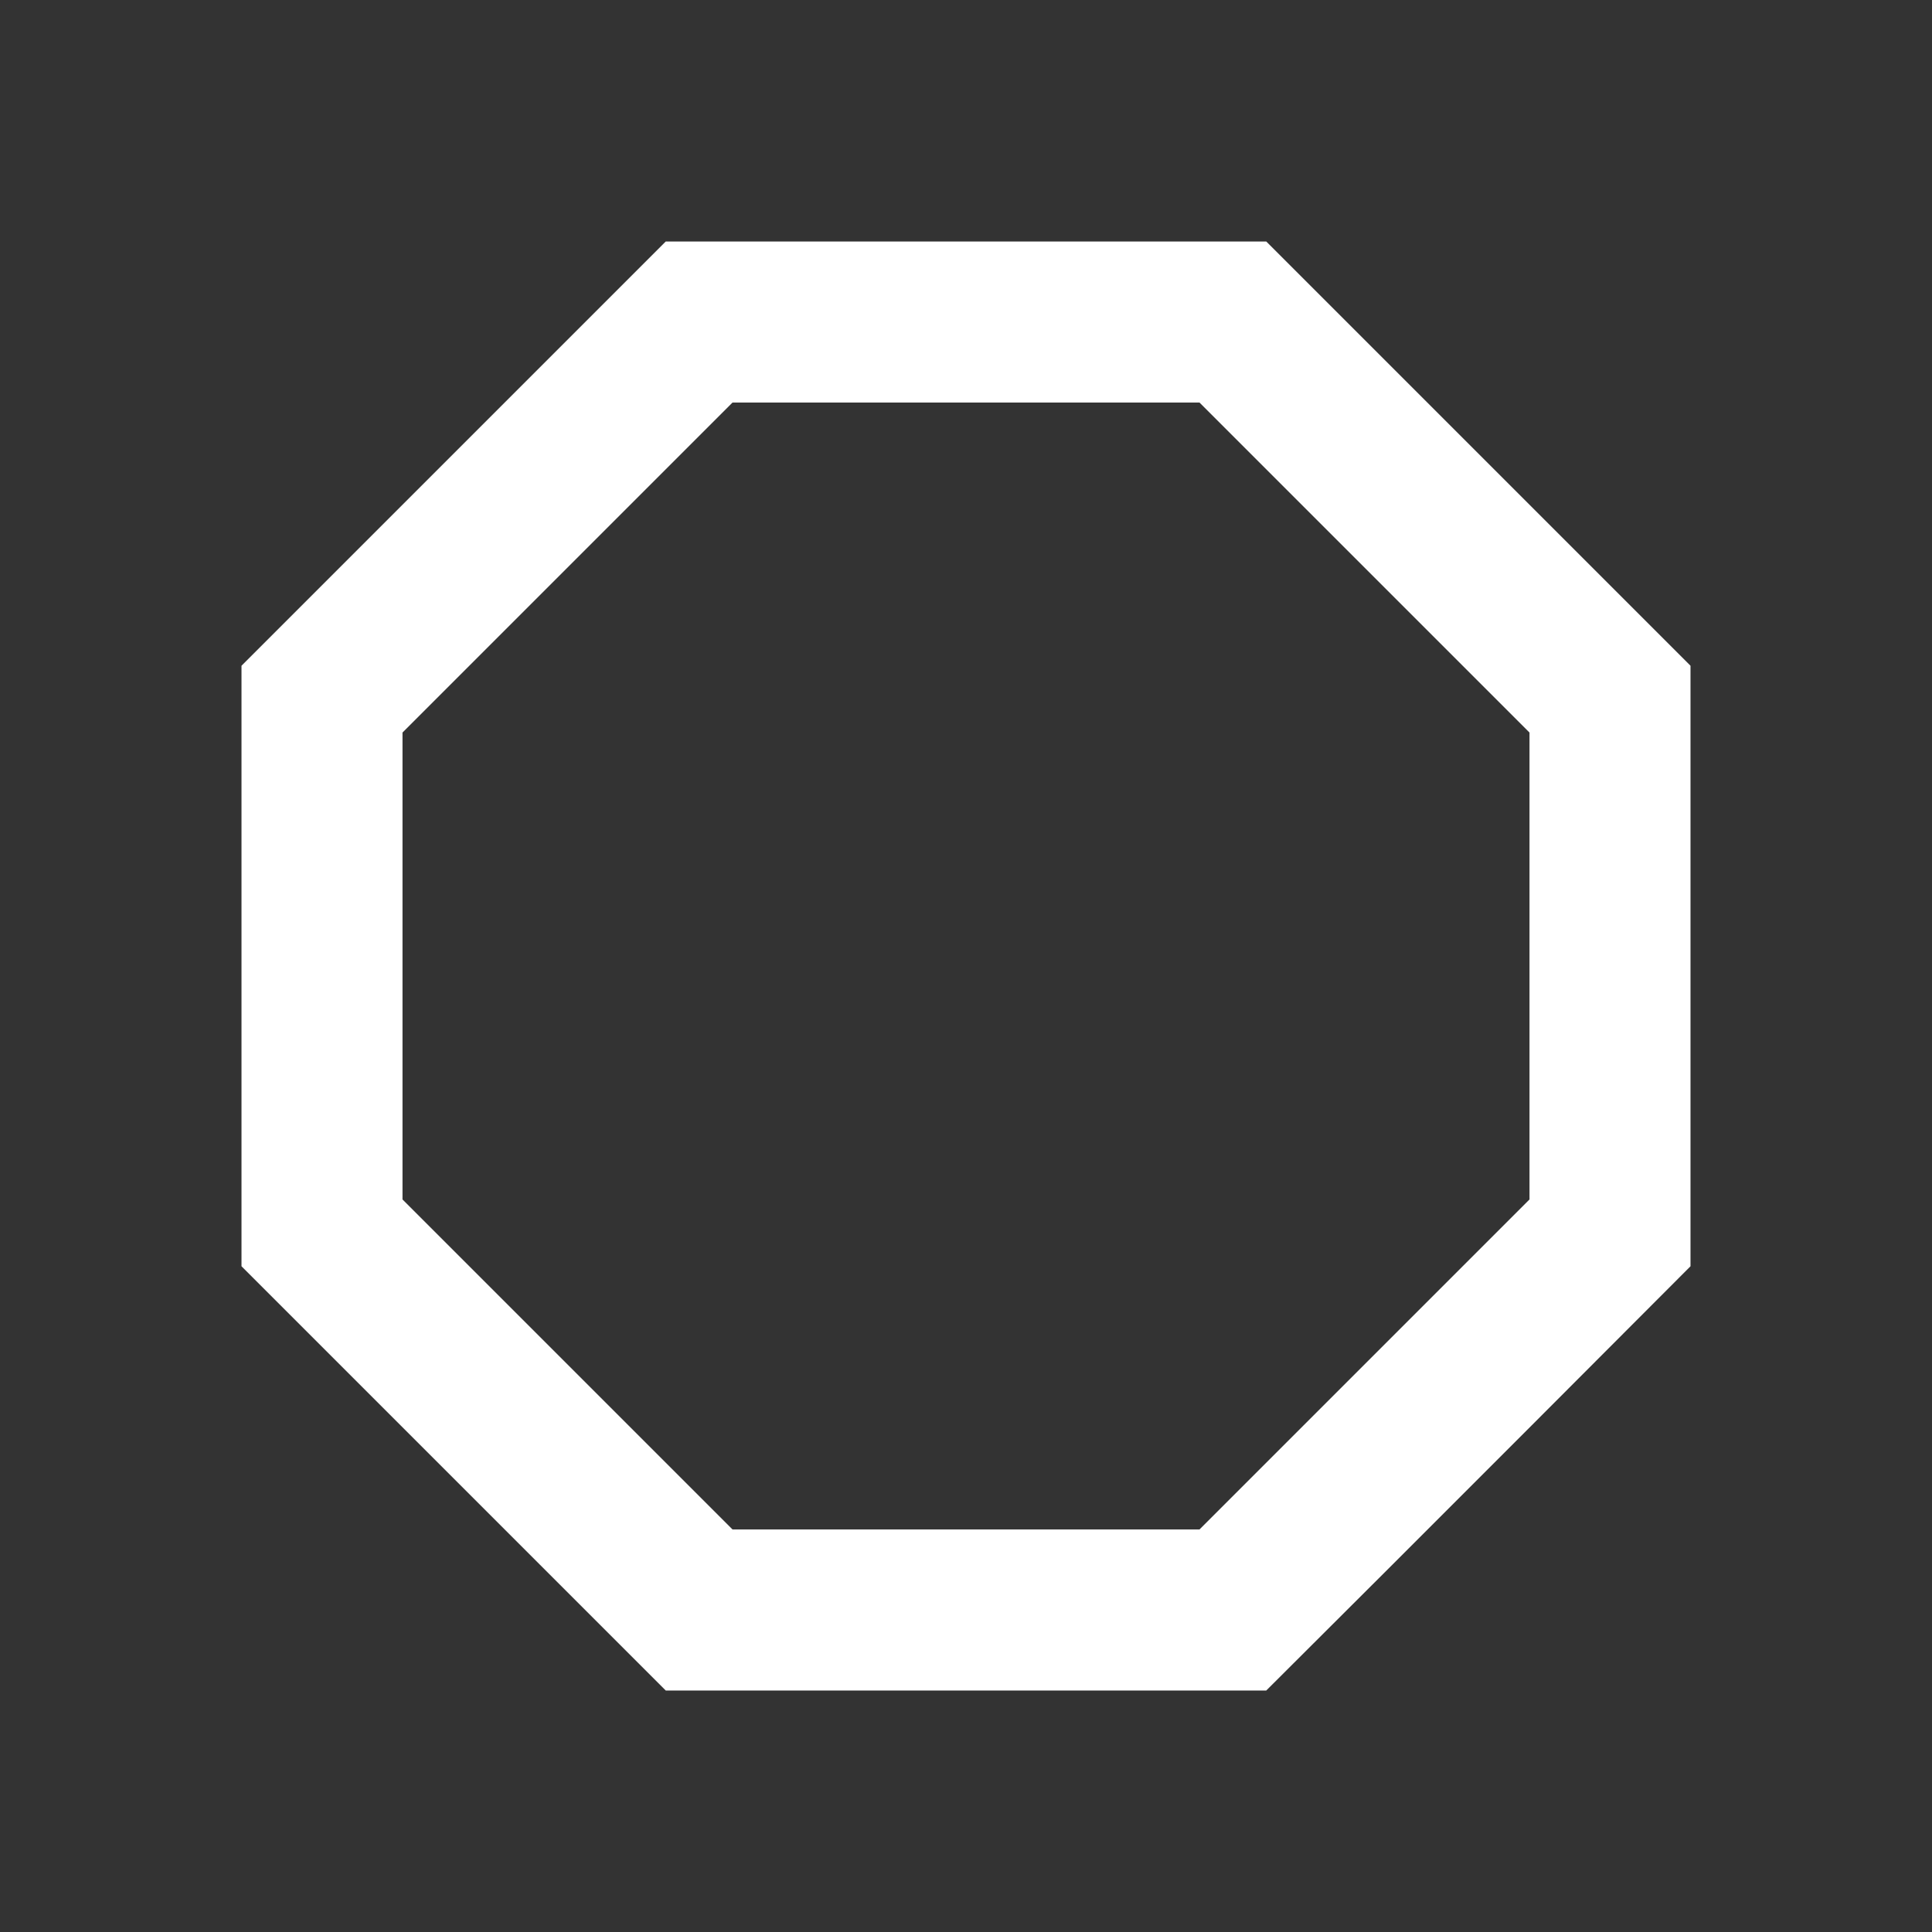 <?xml version="1.0" encoding="UTF-8"?><!DOCTYPE svg PUBLIC "-//W3C//DTD SVG 1.1//EN" "http://www.w3.org/Graphics/SVG/1.1/DTD/svg11.dtd"><svg xmlns="http://www.w3.org/2000/svg" xmlns:xlink="http://www.w3.org/1999/xlink" version="1.1" width="512" height="512" viewBox="0 0 512 512"><rect x="0" y="0" width="512" height="512" fill="#333333" stroke="none"/>    <path fill="#ffffff" transform="scale(1, -1) translate(0, -448)" glyph-name="octagon-outline" unicode="&#xF3C4;" horiz-adv-x="512" d=" M176.427 384L64 271.573V112.427L176.427 0H335.573C373.333 37.547 448 112.427 448 112.427V271.573L335.573 384M194.133 341.333H317.867L405.333 253.867V130.133L317.867 42.667H194.133L106.667 130.133V253.867" /></svg>